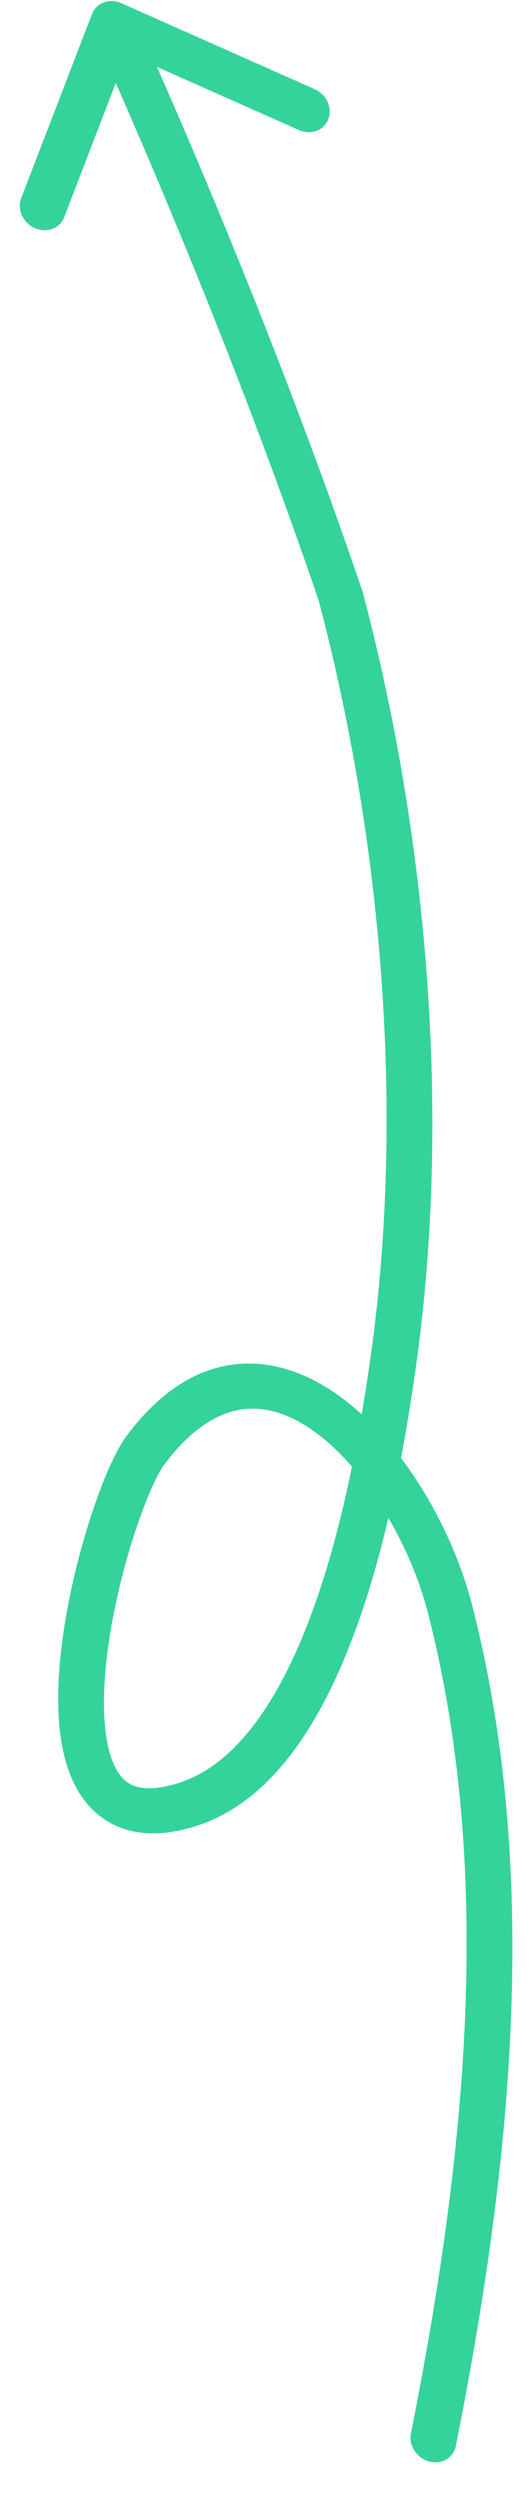 <svg width="10" height="47" viewBox="0 0 10 47" fill="none" xmlns="http://www.w3.org/2000/svg">
<path d="M1.732 0.265C1.813 0.052 2.061 -0.04 2.284 0.06L5.927 1.677C6.15 1.776 6.265 2.029 6.183 2.241C6.102 2.453 5.854 2.545 5.631 2.446L2.393 1.008L1.209 4.084C1.127 4.297 0.88 4.388 0.656 4.289C0.433 4.19 0.318 3.937 0.399 3.725L1.732 0.265ZM6.414 11.205L6.822 11.103C6.825 11.112 6.828 11.122 6.831 11.132L6.414 11.205ZM7.419 25.507L6.992 25.415L6.992 25.415L7.419 25.507ZM3.509 33.931L3.349 33.525L3.349 33.525L3.509 33.931ZM2.738 27.266L2.383 26.996L2.383 26.995L2.738 27.266ZM8.472 30.239L8.889 30.168L8.472 30.239ZM8.585 45.983C8.54 46.208 8.314 46.34 8.08 46.276C7.847 46.212 7.693 45.977 7.738 45.752L8.585 45.983ZM2.527 0.299C3.242 1.871 5.202 6.338 6.822 11.103L6.007 11.308C4.4 6.583 2.454 2.147 1.745 0.589L2.527 0.299ZM6.831 11.132C8.065 15.785 8.485 20.984 7.846 25.6L6.992 25.415C7.614 20.917 7.205 15.831 5.998 11.279L6.831 11.132ZM7.846 25.6C7.683 26.773 7.377 28.704 6.764 30.453C6.457 31.328 6.069 32.173 5.572 32.859C5.076 33.544 4.453 34.096 3.669 34.337L3.349 33.525C3.915 33.351 4.416 32.935 4.856 32.328C5.294 31.722 5.654 30.951 5.946 30.116C6.532 28.444 6.83 26.579 6.992 25.415L7.846 25.6ZM3.67 34.337C3.196 34.483 2.758 34.514 2.368 34.394C1.964 34.27 1.668 34.003 1.47 33.669C1.1 33.044 1.053 32.155 1.123 31.311C1.195 30.441 1.402 29.513 1.639 28.738C1.87 27.98 2.148 27.311 2.383 26.996L3.093 27.535C2.943 27.737 2.696 28.292 2.466 29.046C2.241 29.782 2.048 30.654 1.982 31.452C1.914 32.277 1.99 32.926 2.206 33.291C2.301 33.451 2.414 33.541 2.558 33.585C2.717 33.634 2.968 33.643 3.349 33.525L3.67 34.337ZM2.383 26.995C2.989 26.185 3.671 25.743 4.402 25.652C5.135 25.561 5.834 25.833 6.433 26.276C7.609 27.145 8.524 28.754 8.889 30.168L8.055 30.309C7.725 29.033 6.905 27.641 5.955 26.939C5.49 26.595 5.027 26.439 4.582 26.494C4.134 26.55 3.62 26.831 3.093 27.536L2.383 26.995ZM8.889 30.168C10.242 35.414 9.568 41.034 8.585 45.983L7.738 45.752C8.717 40.824 9.356 35.358 8.055 30.309L8.889 30.168Z" fill="#34D399"/>
</svg>
